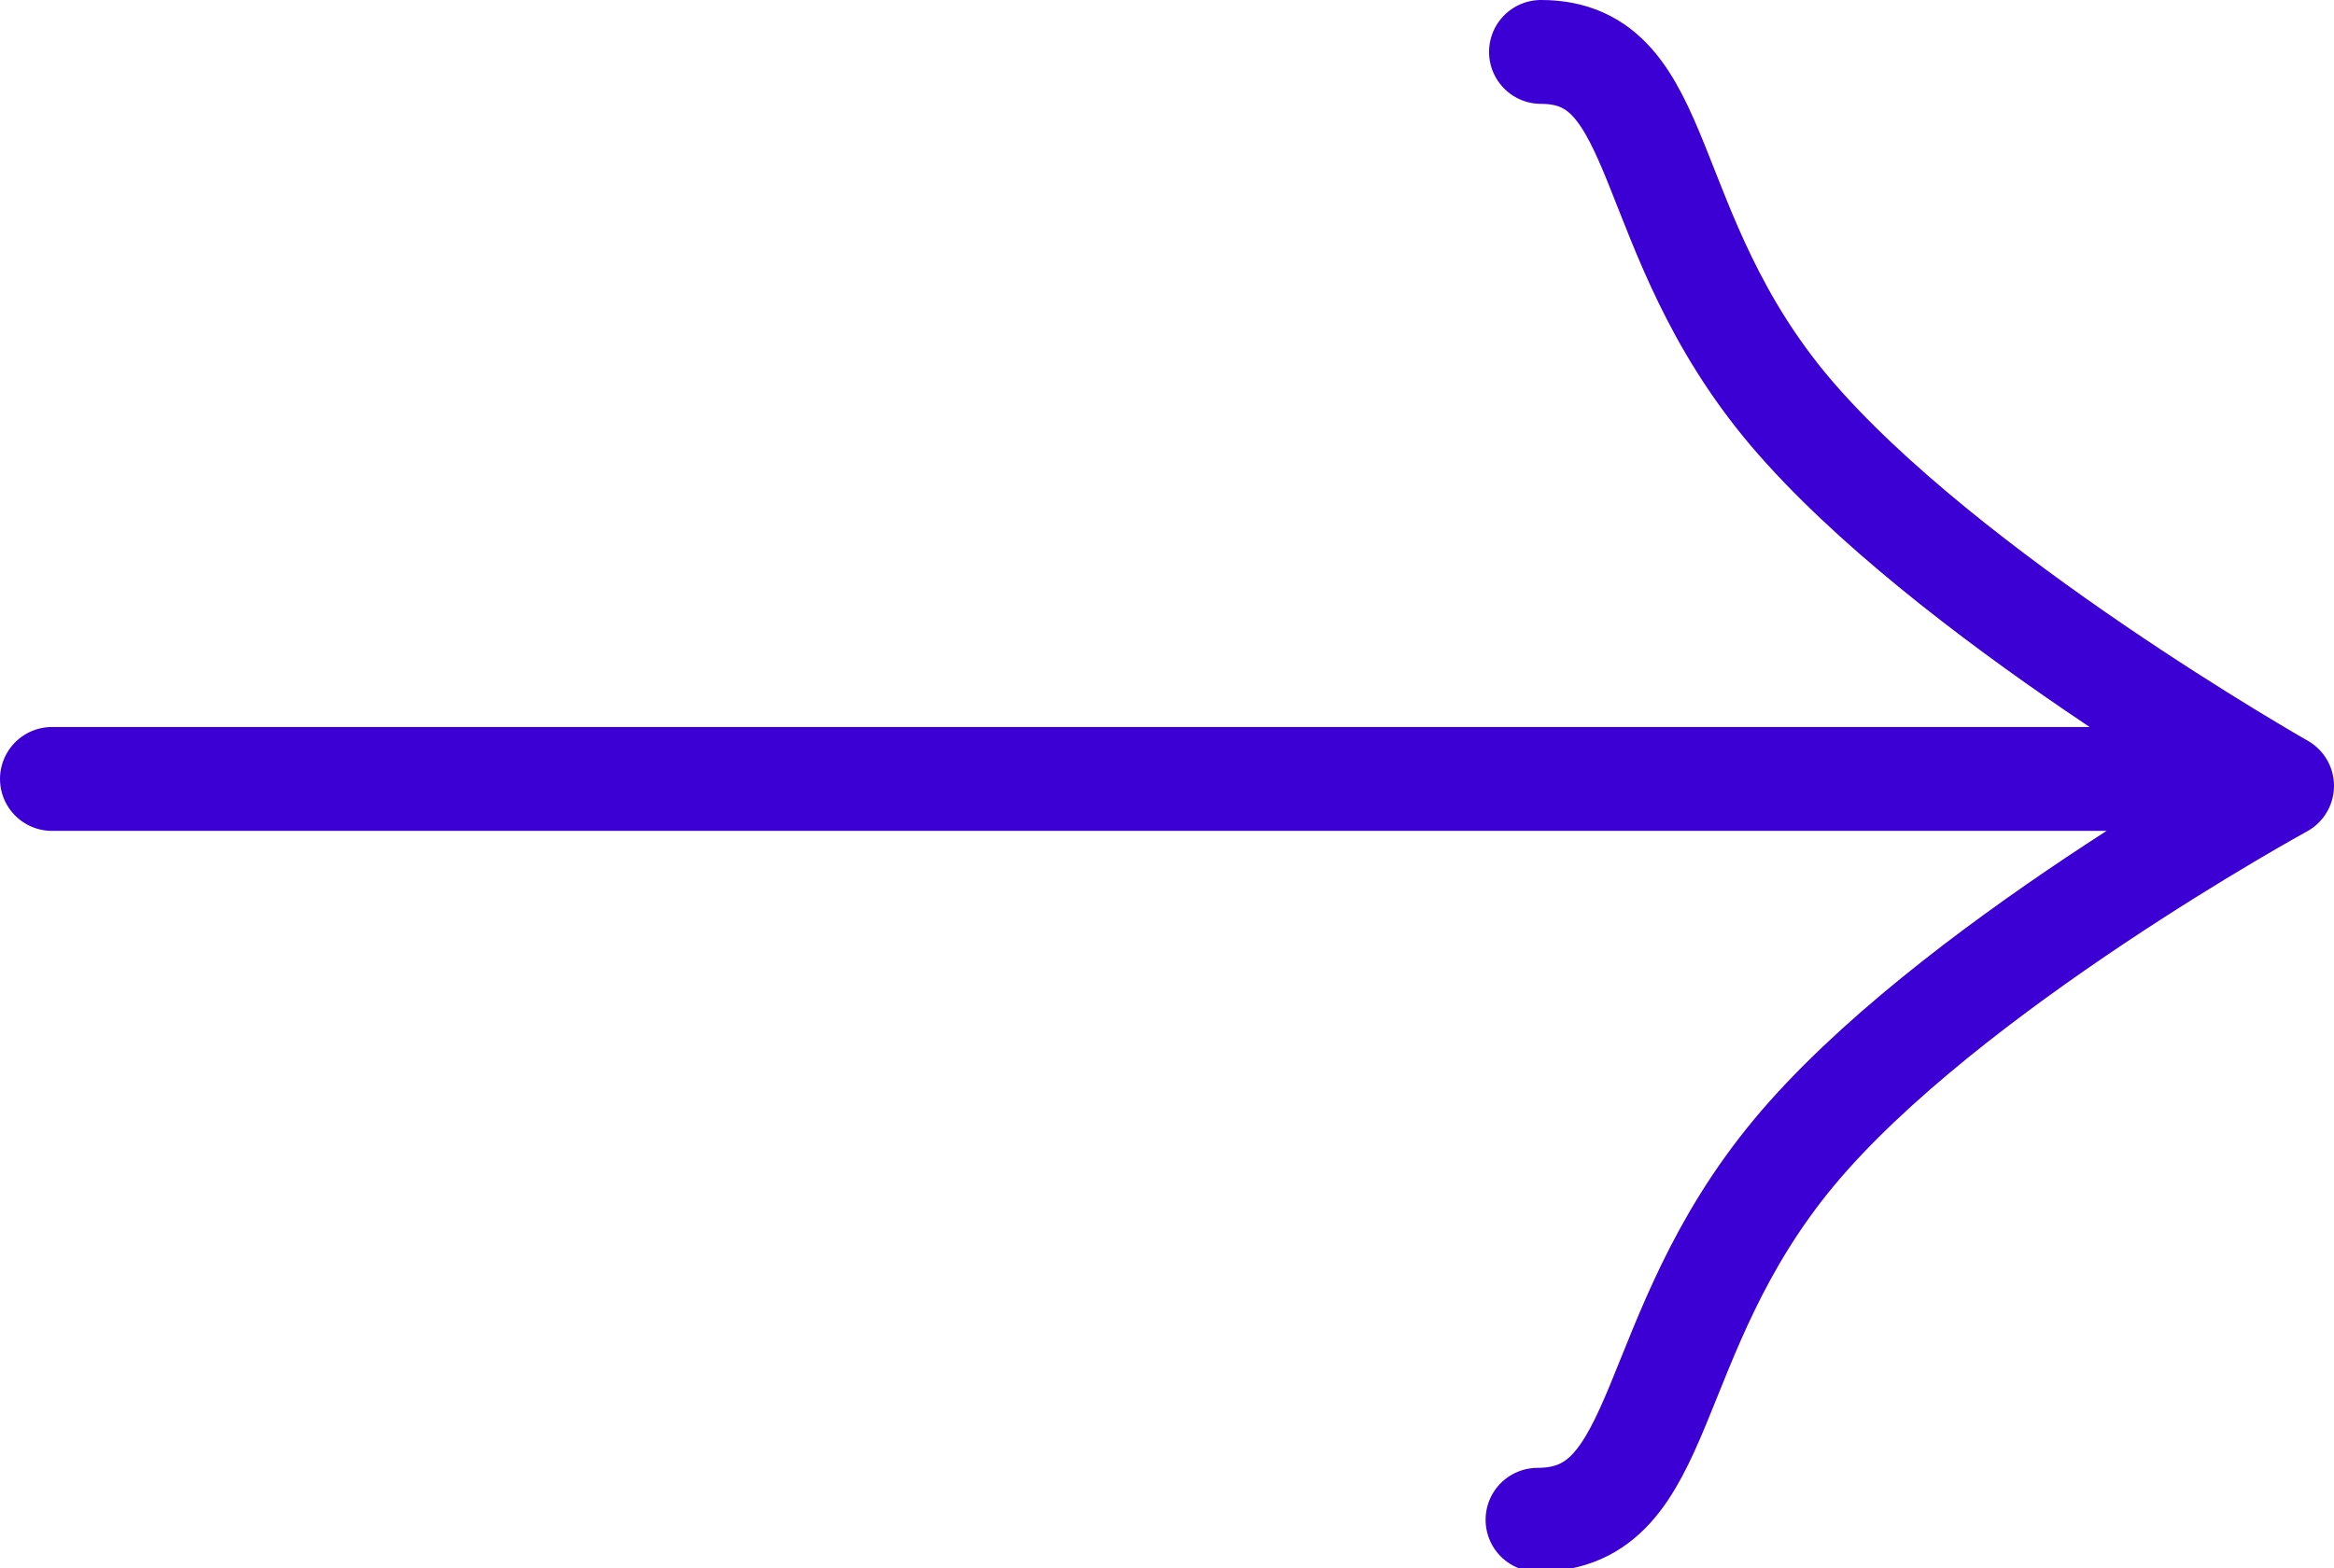 <?xml version="1.0" encoding="utf-8"?>
<!-- Generator: Adobe Illustrator 23.0.1, SVG Export Plug-In . SVG Version: 6.00 Build 0)  -->
<svg version="1.1" id="Ebene_1" xmlns="http://www.w3.org/2000/svg" xmlns:xlink="http://www.w3.org/1999/xlink" x="0px" y="0px"
	 width="67.4px" height="45.3px" viewBox="0 0 67.4 45.3" style="enable-background:new 0 0 67.4 45.3;" xml:space="preserve">
<style type="text/css">
	
		.st0{clip-path:url(#SVGID_2_);fill:none;stroke:#3C00D4;stroke-width:3;stroke-linecap:round;stroke-linejoin:round;stroke-miterlimit:10;}
</style>
<g>
	<g>
		<g>
			<defs>
				<rect id="SVGID_1_" width="67.4" height="45.3"/>
			</defs>
			<clipPath id="SVGID_2_">
				<use xlink:href="#SVGID_1_"  style="overflow:visible;"/>
			</clipPath>
			<path class="st0" d="M44.5,1.5c3.7,0,2.8,5.2,7.2,10.4c4.5,5.3,14.2,10.8,14.2,10.8S56.2,28,51.8,33.3s-3.6,10.6-7.4,10.6
				 M1.5,22.5h62.9"/>
		</g>
	</g>
</g>
</svg>
